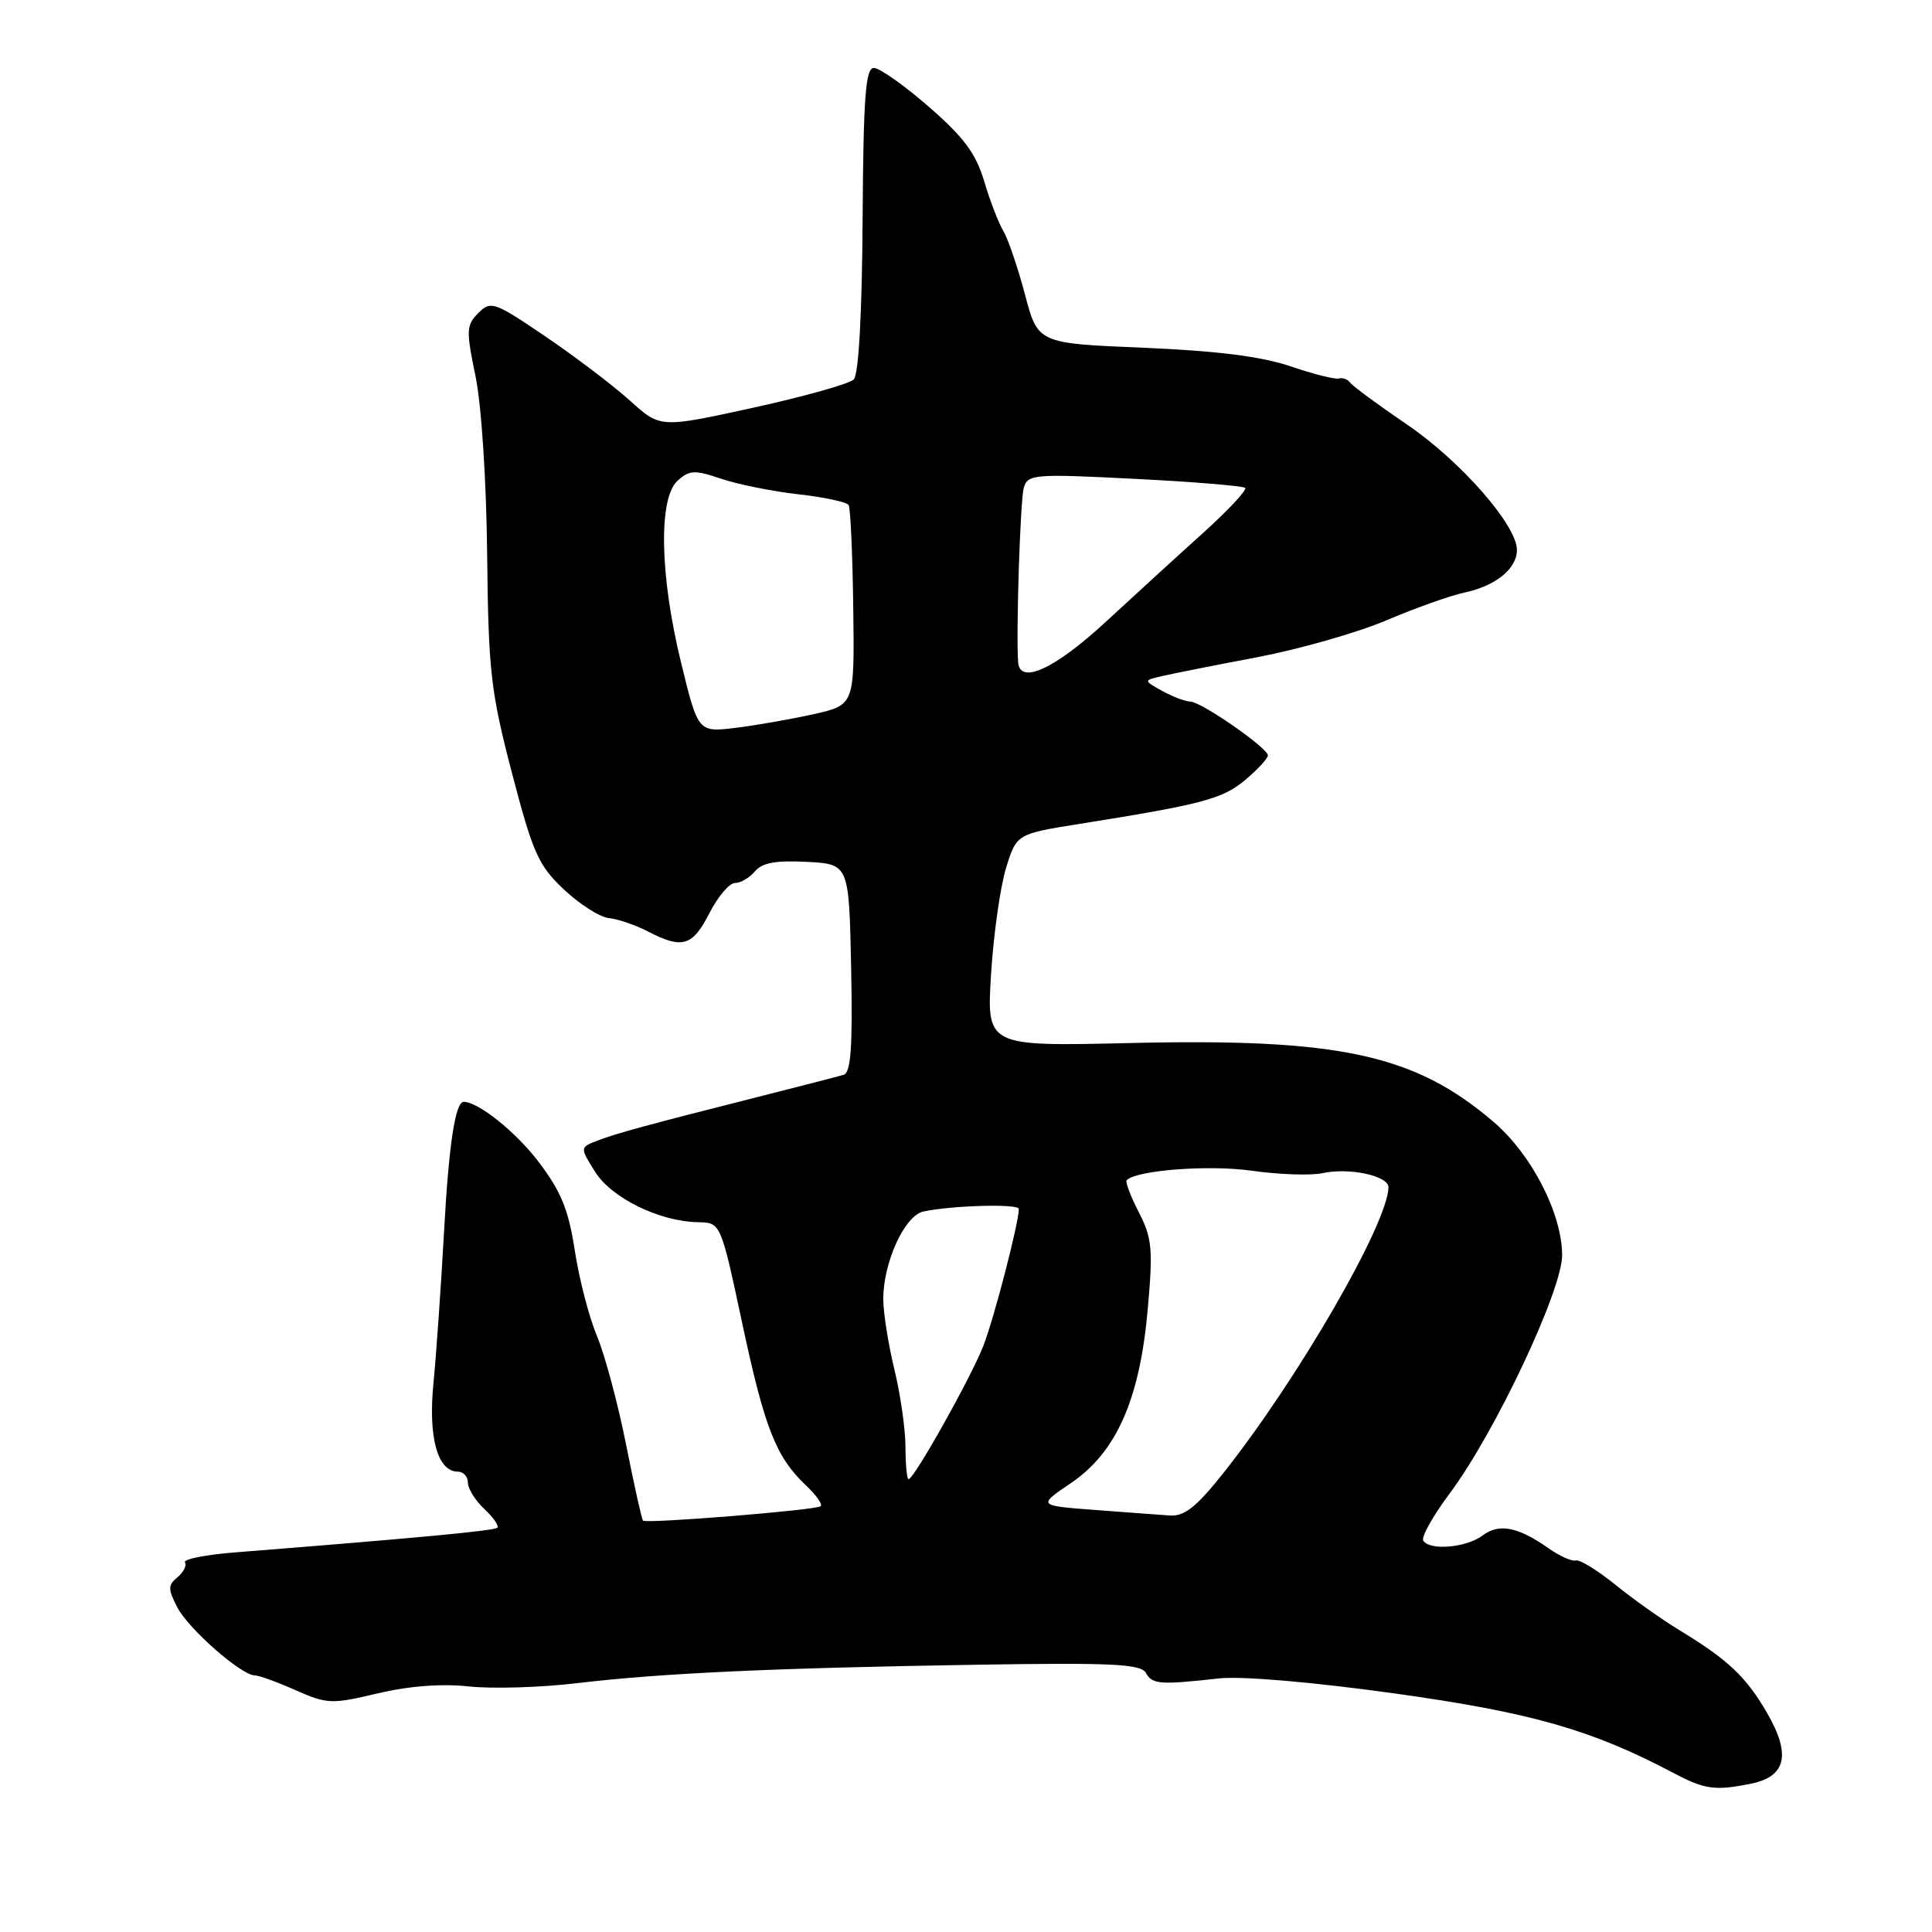 <?xml version="1.0" encoding="UTF-8" standalone="no"?>
<!DOCTYPE svg PUBLIC "-//W3C//DTD SVG 1.1//EN" "http://www.w3.org/Graphics/SVG/1.1/DTD/svg11.dtd" >
<svg xmlns="http://www.w3.org/2000/svg" xmlns:xlink="http://www.w3.org/1999/xlink" version="1.1" viewBox="0 0 256 256">
 <g >
 <path fill="currentColor"
d=" M 231.96 236.36 C 236.67 235.42 237.35 232.52 234.16 227.00 C 231.36 222.16 228.99 219.93 222.52 216.00 C 220.25 214.62 216.44 211.93 214.06 210.00 C 211.68 208.07 209.31 206.62 208.80 206.77 C 208.29 206.92 206.66 206.19 205.18 205.15 C 201.13 202.30 198.63 201.82 196.45 203.46 C 194.31 205.08 189.43 205.50 188.59 204.14 C 188.30 203.67 189.87 200.86 192.09 197.89 C 198.08 189.88 207.00 170.97 206.99 166.32 C 206.98 160.81 202.95 152.97 197.92 148.67 C 187.45 139.70 177.50 137.55 149.61 138.21 C 130.73 138.65 130.73 138.65 131.32 129.08 C 131.65 123.81 132.55 117.47 133.31 115.00 C 134.71 110.50 134.71 110.50 143.10 109.16 C 159.32 106.58 162.02 105.86 165.01 103.34 C 166.65 101.95 168.00 100.50 168.00 100.10 C 168.00 99.11 159.22 93.01 157.72 92.96 C 157.05 92.95 155.38 92.31 154.00 91.55 C 151.50 90.16 151.50 90.16 154.00 89.58 C 155.38 89.26 161.05 88.13 166.61 87.08 C 172.18 86.02 179.86 83.83 183.70 82.20 C 187.53 80.57 192.20 78.91 194.08 78.51 C 198.20 77.63 201.00 75.35 201.00 72.87 C 201.00 69.60 193.57 61.12 186.46 56.27 C 182.63 53.66 179.23 51.16 178.91 50.71 C 178.58 50.26 177.91 50.01 177.41 50.15 C 176.91 50.30 174.03 49.57 171.00 48.54 C 167.16 47.23 161.27 46.49 151.51 46.08 C 137.52 45.50 137.52 45.50 135.81 39.00 C 134.86 35.42 133.57 31.65 132.95 30.61 C 132.32 29.57 131.18 26.61 130.41 24.02 C 129.32 20.35 127.71 18.18 123.09 14.16 C 119.83 11.32 116.54 9.00 115.79 9.00 C 114.69 9.00 114.40 12.85 114.30 29.11 C 114.22 41.69 113.78 49.62 113.12 50.28 C 112.54 50.86 106.54 52.55 99.78 54.03 C 87.50 56.72 87.50 56.72 83.50 53.11 C 81.30 51.12 76.27 47.30 72.31 44.61 C 65.47 39.97 65.04 39.82 63.38 41.48 C 61.78 43.08 61.75 43.78 63.01 49.86 C 63.80 53.69 64.45 63.71 64.55 73.50 C 64.72 88.97 65.01 91.57 67.83 102.40 C 70.61 113.04 71.34 114.68 74.72 117.86 C 76.80 119.82 79.48 121.53 80.67 121.65 C 81.87 121.77 84.21 122.57 85.87 123.43 C 90.42 125.79 91.76 125.38 94.00 121.00 C 95.12 118.80 96.65 117.00 97.40 117.00 C 98.14 117.00 99.33 116.30 100.04 115.45 C 100.98 114.32 102.81 113.99 106.91 114.20 C 112.50 114.50 112.50 114.50 112.78 128.27 C 112.99 138.78 112.75 142.13 111.78 142.42 C 111.08 142.63 106.00 143.94 100.50 145.33 C 85.73 149.07 81.75 150.15 79.16 151.14 C 76.83 152.04 76.83 152.04 78.85 155.27 C 81.04 158.75 87.37 161.85 92.50 161.95 C 95.50 162.00 95.50 162.00 98.33 175.25 C 101.31 189.22 102.81 193.05 106.78 196.81 C 108.13 198.07 109.01 199.32 108.75 199.58 C 108.24 200.09 85.70 201.92 85.20 201.49 C 85.04 201.36 84.03 196.80 82.95 191.37 C 81.87 185.94 80.13 179.47 79.09 177.00 C 78.05 174.53 76.73 169.43 76.16 165.68 C 75.32 160.25 74.34 157.85 71.31 153.88 C 68.33 149.97 63.36 146.00 61.45 146.00 C 60.33 146.00 59.48 151.58 58.85 163.00 C 58.44 170.43 57.80 179.58 57.43 183.34 C 56.73 190.48 57.98 195.00 60.67 195.00 C 61.40 195.00 62.00 195.66 62.00 196.46 C 62.00 197.26 62.98 198.83 64.18 199.95 C 65.37 201.07 66.15 202.18 65.90 202.43 C 65.51 202.83 55.29 203.79 31.27 205.69 C 27.30 206.00 24.25 206.60 24.51 207.02 C 24.77 207.43 24.32 208.32 23.52 208.99 C 22.24 210.05 22.24 210.55 23.50 212.99 C 24.97 215.84 31.99 222.00 33.77 222.00 C 34.31 222.00 36.74 222.88 39.17 223.96 C 43.36 225.81 43.95 225.83 50.05 224.38 C 54.20 223.40 58.51 223.07 62.13 223.46 C 65.22 223.80 71.74 223.60 76.63 223.01 C 87.78 221.69 102.65 221.01 129.77 220.58 C 147.39 220.30 151.18 220.49 151.84 221.67 C 152.69 223.19 153.67 223.27 161.50 222.40 C 164.48 222.07 173.87 222.87 184.73 224.38 C 202.87 226.91 210.83 229.17 221.69 234.90 C 225.89 237.12 227.22 237.31 231.96 236.36 Z  M 145.00 200.07 C 137.50 199.50 137.50 199.50 141.91 196.51 C 147.93 192.43 151.02 185.44 152.08 173.50 C 152.79 165.52 152.66 164.06 150.90 160.63 C 149.80 158.50 149.08 156.59 149.29 156.38 C 150.62 155.05 160.21 154.32 165.89 155.13 C 169.51 155.64 173.71 155.78 175.23 155.45 C 178.76 154.67 184.01 155.80 183.98 157.33 C 183.88 162.16 171.99 182.73 162.06 195.24 C 158.51 199.70 156.94 200.95 155.00 200.81 C 153.62 200.72 149.12 200.38 145.00 200.07 Z  M 119.98 191.75 C 119.98 189.41 119.32 184.80 118.52 181.50 C 117.72 178.20 117.06 174.05 117.04 172.27 C 116.98 167.39 119.85 161.06 122.36 160.53 C 126.17 159.72 135.00 159.48 135.00 160.19 C 135.00 162.03 131.73 174.65 130.30 178.33 C 128.67 182.52 121.11 196.00 120.39 196.00 C 120.17 196.00 119.99 194.09 119.98 191.75 Z  M 90.24 87.78 C 87.42 76.24 87.23 66.01 89.78 63.70 C 91.35 62.28 92.05 62.25 95.53 63.43 C 97.71 64.17 102.31 65.10 105.75 65.49 C 109.19 65.88 112.20 66.52 112.45 66.92 C 112.69 67.31 112.97 73.44 113.06 80.52 C 113.23 93.41 113.23 93.41 107.86 94.62 C 104.91 95.28 100.25 96.10 97.50 96.44 C 92.50 97.05 92.50 97.05 90.24 87.78 Z  M 134.91 87.75 C 134.62 83.77 135.19 66.20 135.66 64.62 C 136.19 62.84 137.04 62.77 150.36 63.45 C 158.14 63.84 164.72 64.39 164.99 64.65 C 165.26 64.92 162.78 67.57 159.49 70.55 C 156.19 73.52 150.32 78.89 146.43 82.48 C 139.74 88.65 135.13 90.76 134.91 87.75 Z "/>
</g>
</svg>